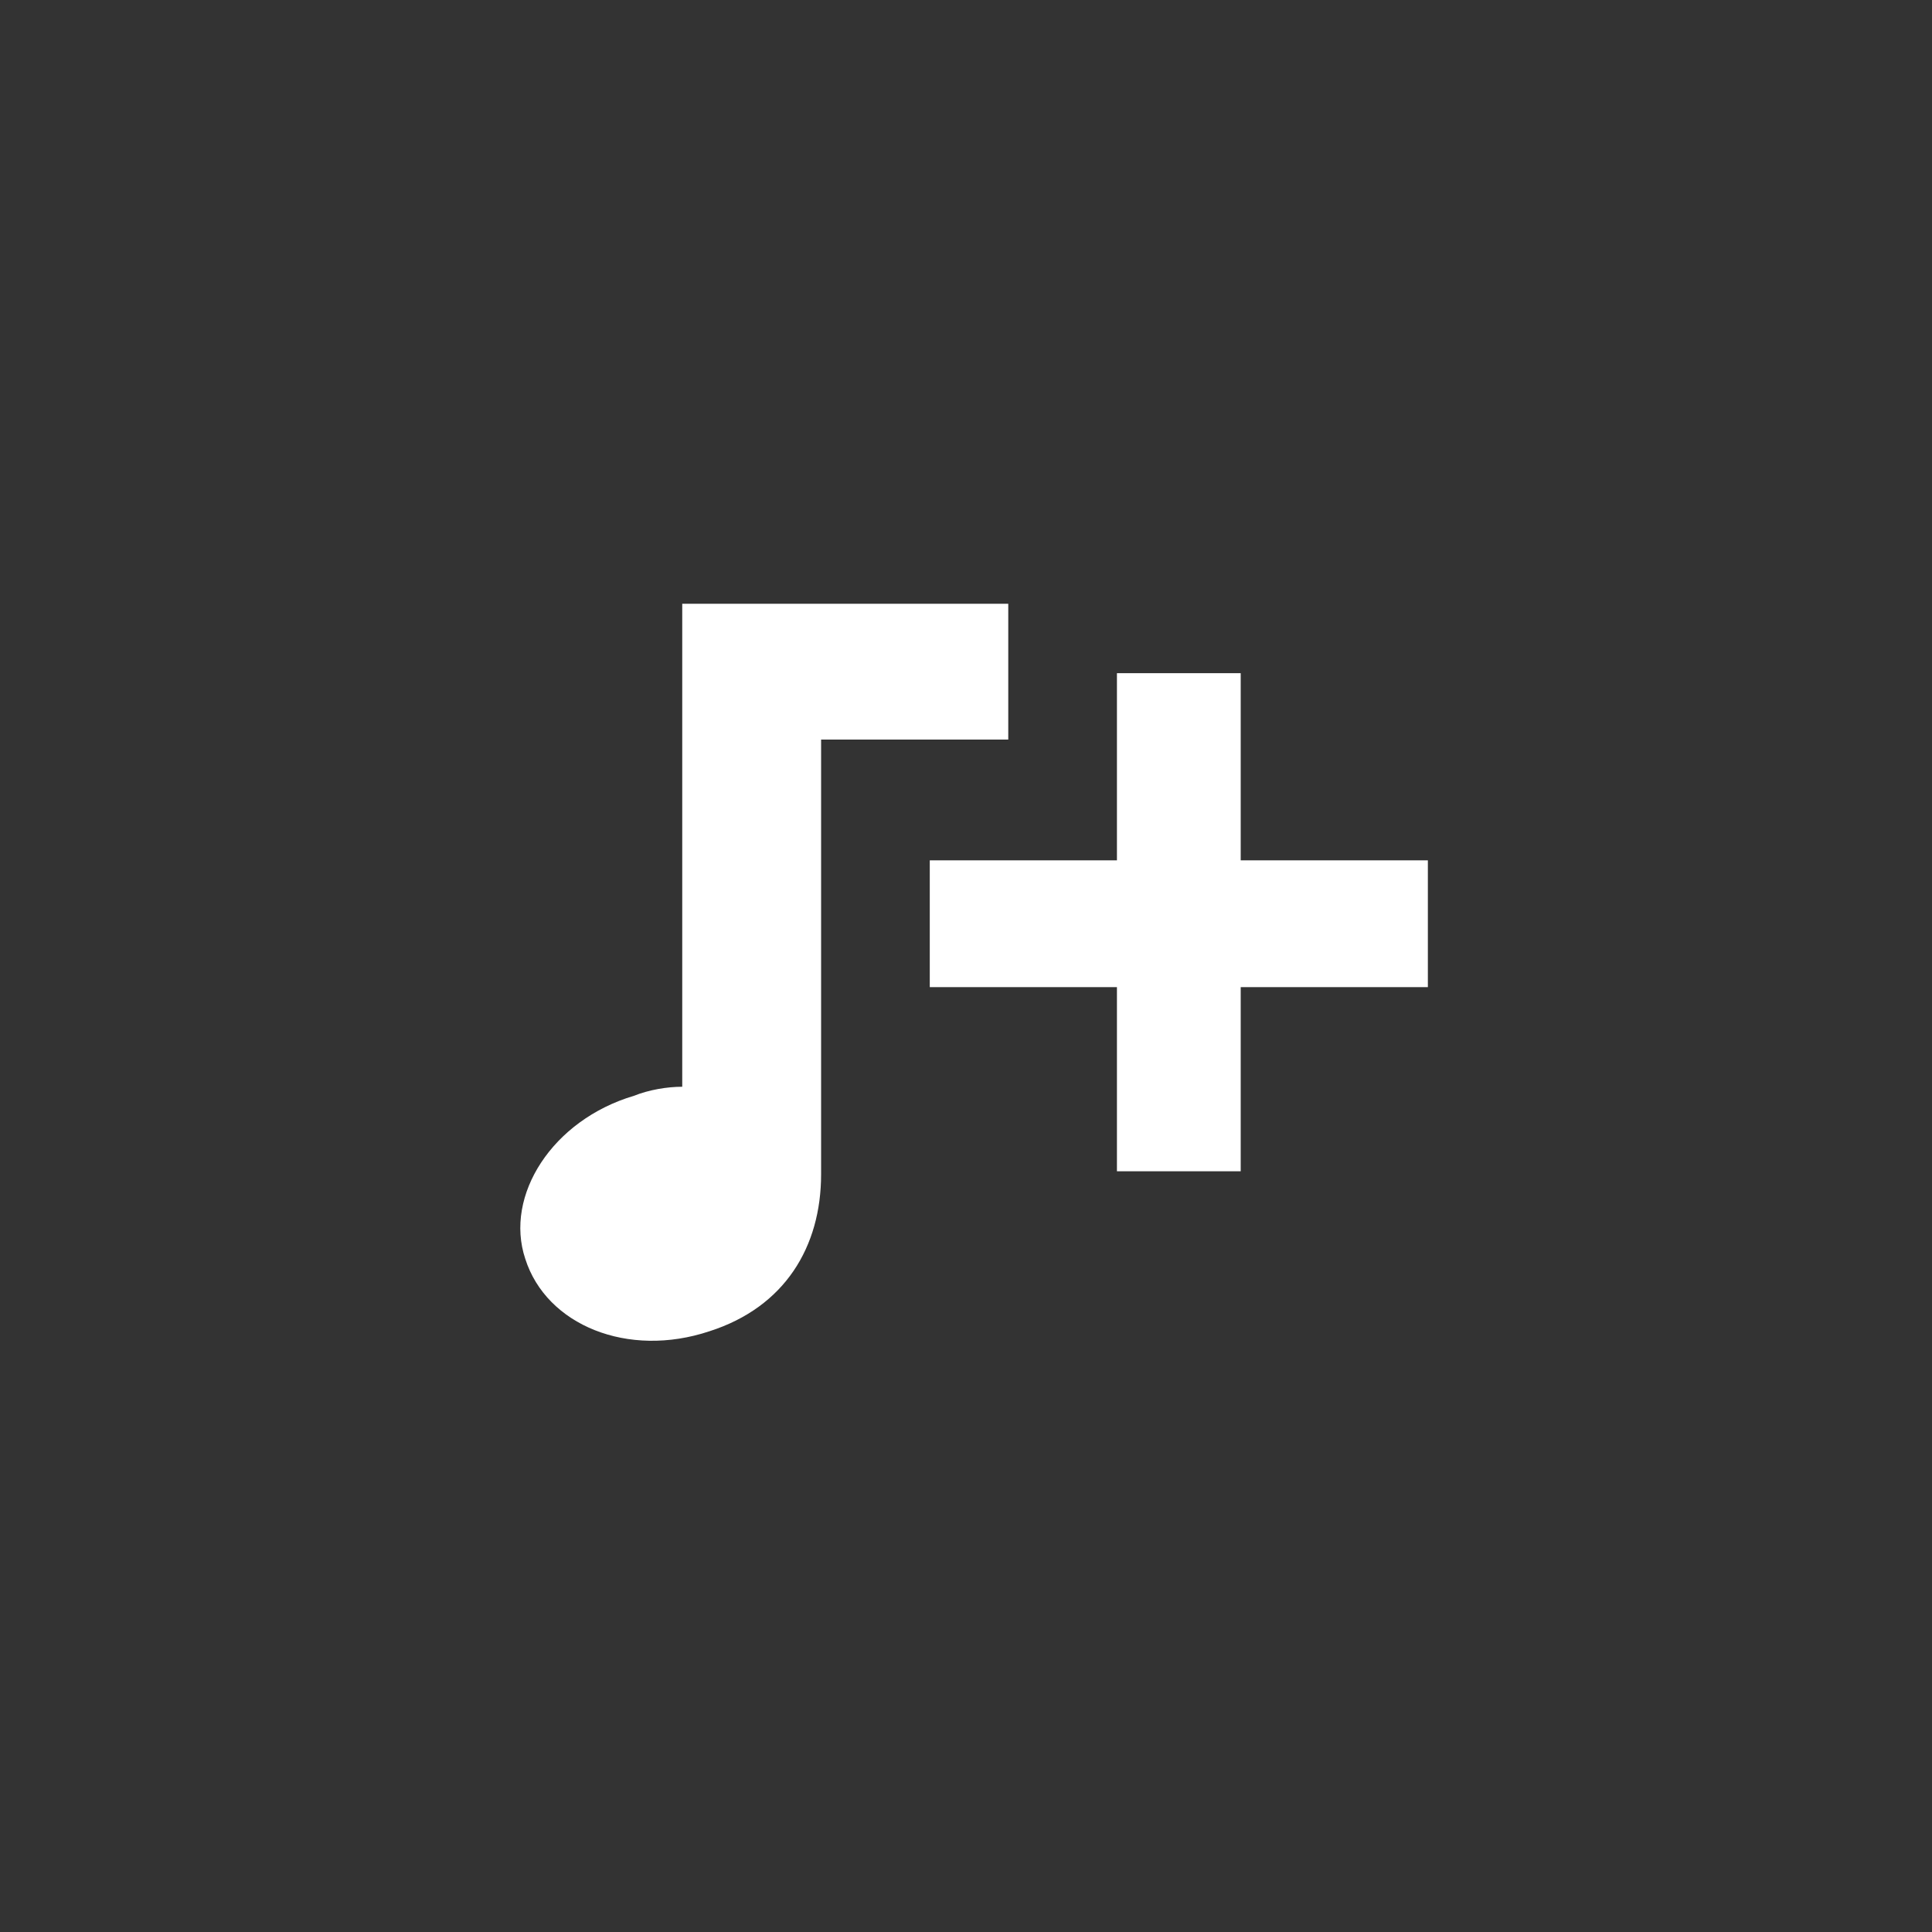<?xml version="1.0" encoding="utf-8"?>
<!-- Generator: Adobe Illustrator 18.0.0, SVG Export Plug-In . SVG Version: 6.00 Build 0)  -->
<!DOCTYPE svg PUBLIC "-//W3C//DTD SVG 1.1//EN" "http://www.w3.org/Graphics/SVG/1.1/DTD/svg11.dtd">
<svg version="1.1" id="Symbol_Editing_Mode" xmlns="http://www.w3.org/2000/svg" xmlns:xlink="http://www.w3.org/1999/xlink"
	 x="0px" y="0px" viewBox="0 0 64 64" enable-background="new 0 0 64 64" xml:space="preserve">
<rect x="0" y="0" width="64" height="64" fill="#333333" stroke="none"/>
<g id="Playlister_1_">
</g>
<g>
	<path fill="#FFFFFF" d="M27.2,24.5h6.2V20H22.6v16c-0.5,0-1.1,0.1-1.6,0.3c-2.7,0.8-4.3,3.3-3.6,5.4c0.7,2.2,3.4,3.3,6.1,2.4
		c2.5-0.8,3.7-2.8,3.7-5.2L27.2,24.5z"/>
	<polygon fill="#FFFFFF" points="47.3,28.5 41.1,28.5 41.1,22.3 37,22.3 37,28.5 30.8,28.5 30.8,32.7 37,32.7 37,38.8 41.1,38.8 
		41.1,32.7 47.3,32.7 	"/>
</g>
</svg>
